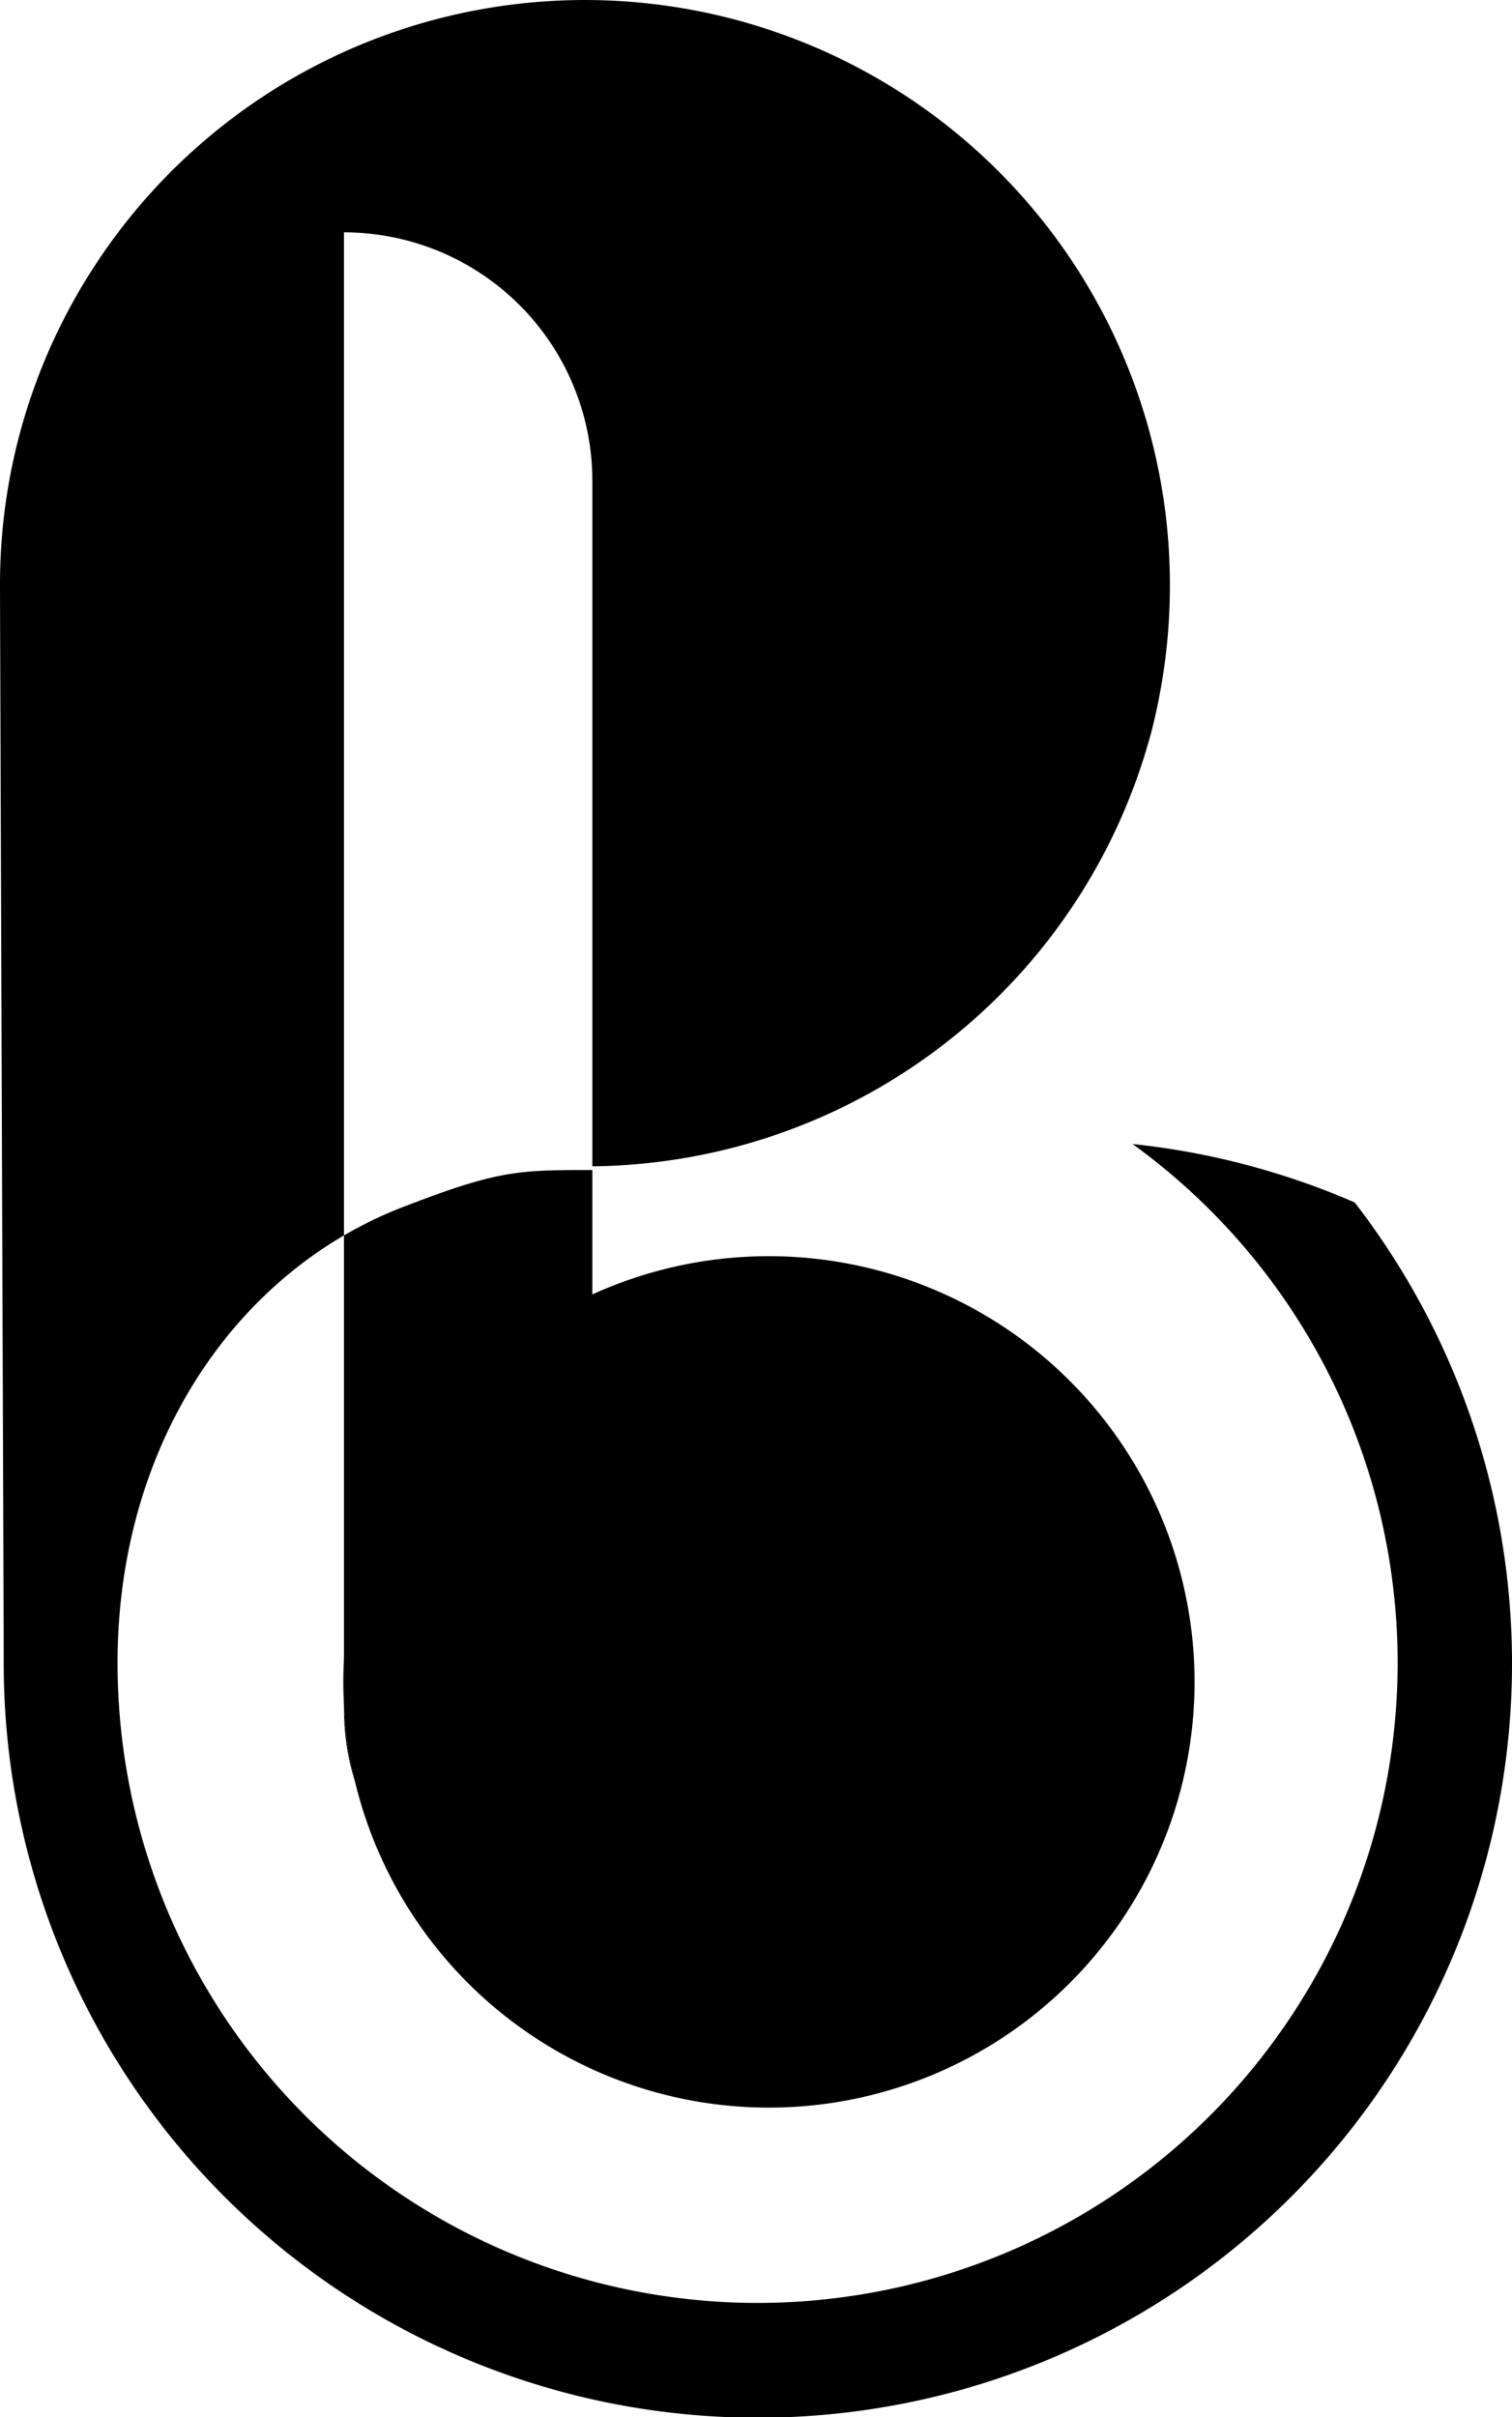<svg xmlns="http://www.w3.org/2000/svg" viewBox="0 0 87.323 139.592">
    <path d="M78.239 69.44a43.604 43.604 0 0 0-12.832-3.375 36.965 36.965 0 1 1-58.619 29.97c0-10.958 5.184-20.075 13.079-24.694V13.418A14.348 14.348 0 0 1 34.21 27.762v39.59a33.755 33.755 0 0 0 32.123-24.507c.082-.28.16-.559.23-.844a34.135 34.135 0 0 0 1.003-8.218 33.785 33.785 0 0 0-61.33-19.56c-.12.17-.242.34-.357.515A33.612 33.612 0 0 0 0 33.783c0 2.082.214 60.427.214 62.251A43.555 43.555 0 1 0 78.239 69.44z"/>
    <path d="M19.866 95.679v2.893c-.027-.477-.044-.96-.044-1.447s.017-.97.044-1.446z"/>
    <path d="M68.99 97.125a24.586 24.586 0 0 1-48.472 5.824c0-.005-.005-.01-.005-.016v-.006a24.286 24.286 0 0 1-.647-4.355v-27.23a23.96 23.96 0 0 1 3.589-1.71c5.161-1.983 6.427-2.065 10.327-2.065.143 0 .285 0 .428-.006v7.189a24.595 24.595 0 0 1 34.78 22.375z"/>
    <path d="M20.512 102.927a14.21 14.21 0 0 1-.646-4.262v-.093a24.286 24.286 0 0 0 .646 4.355z"/>
</svg>
